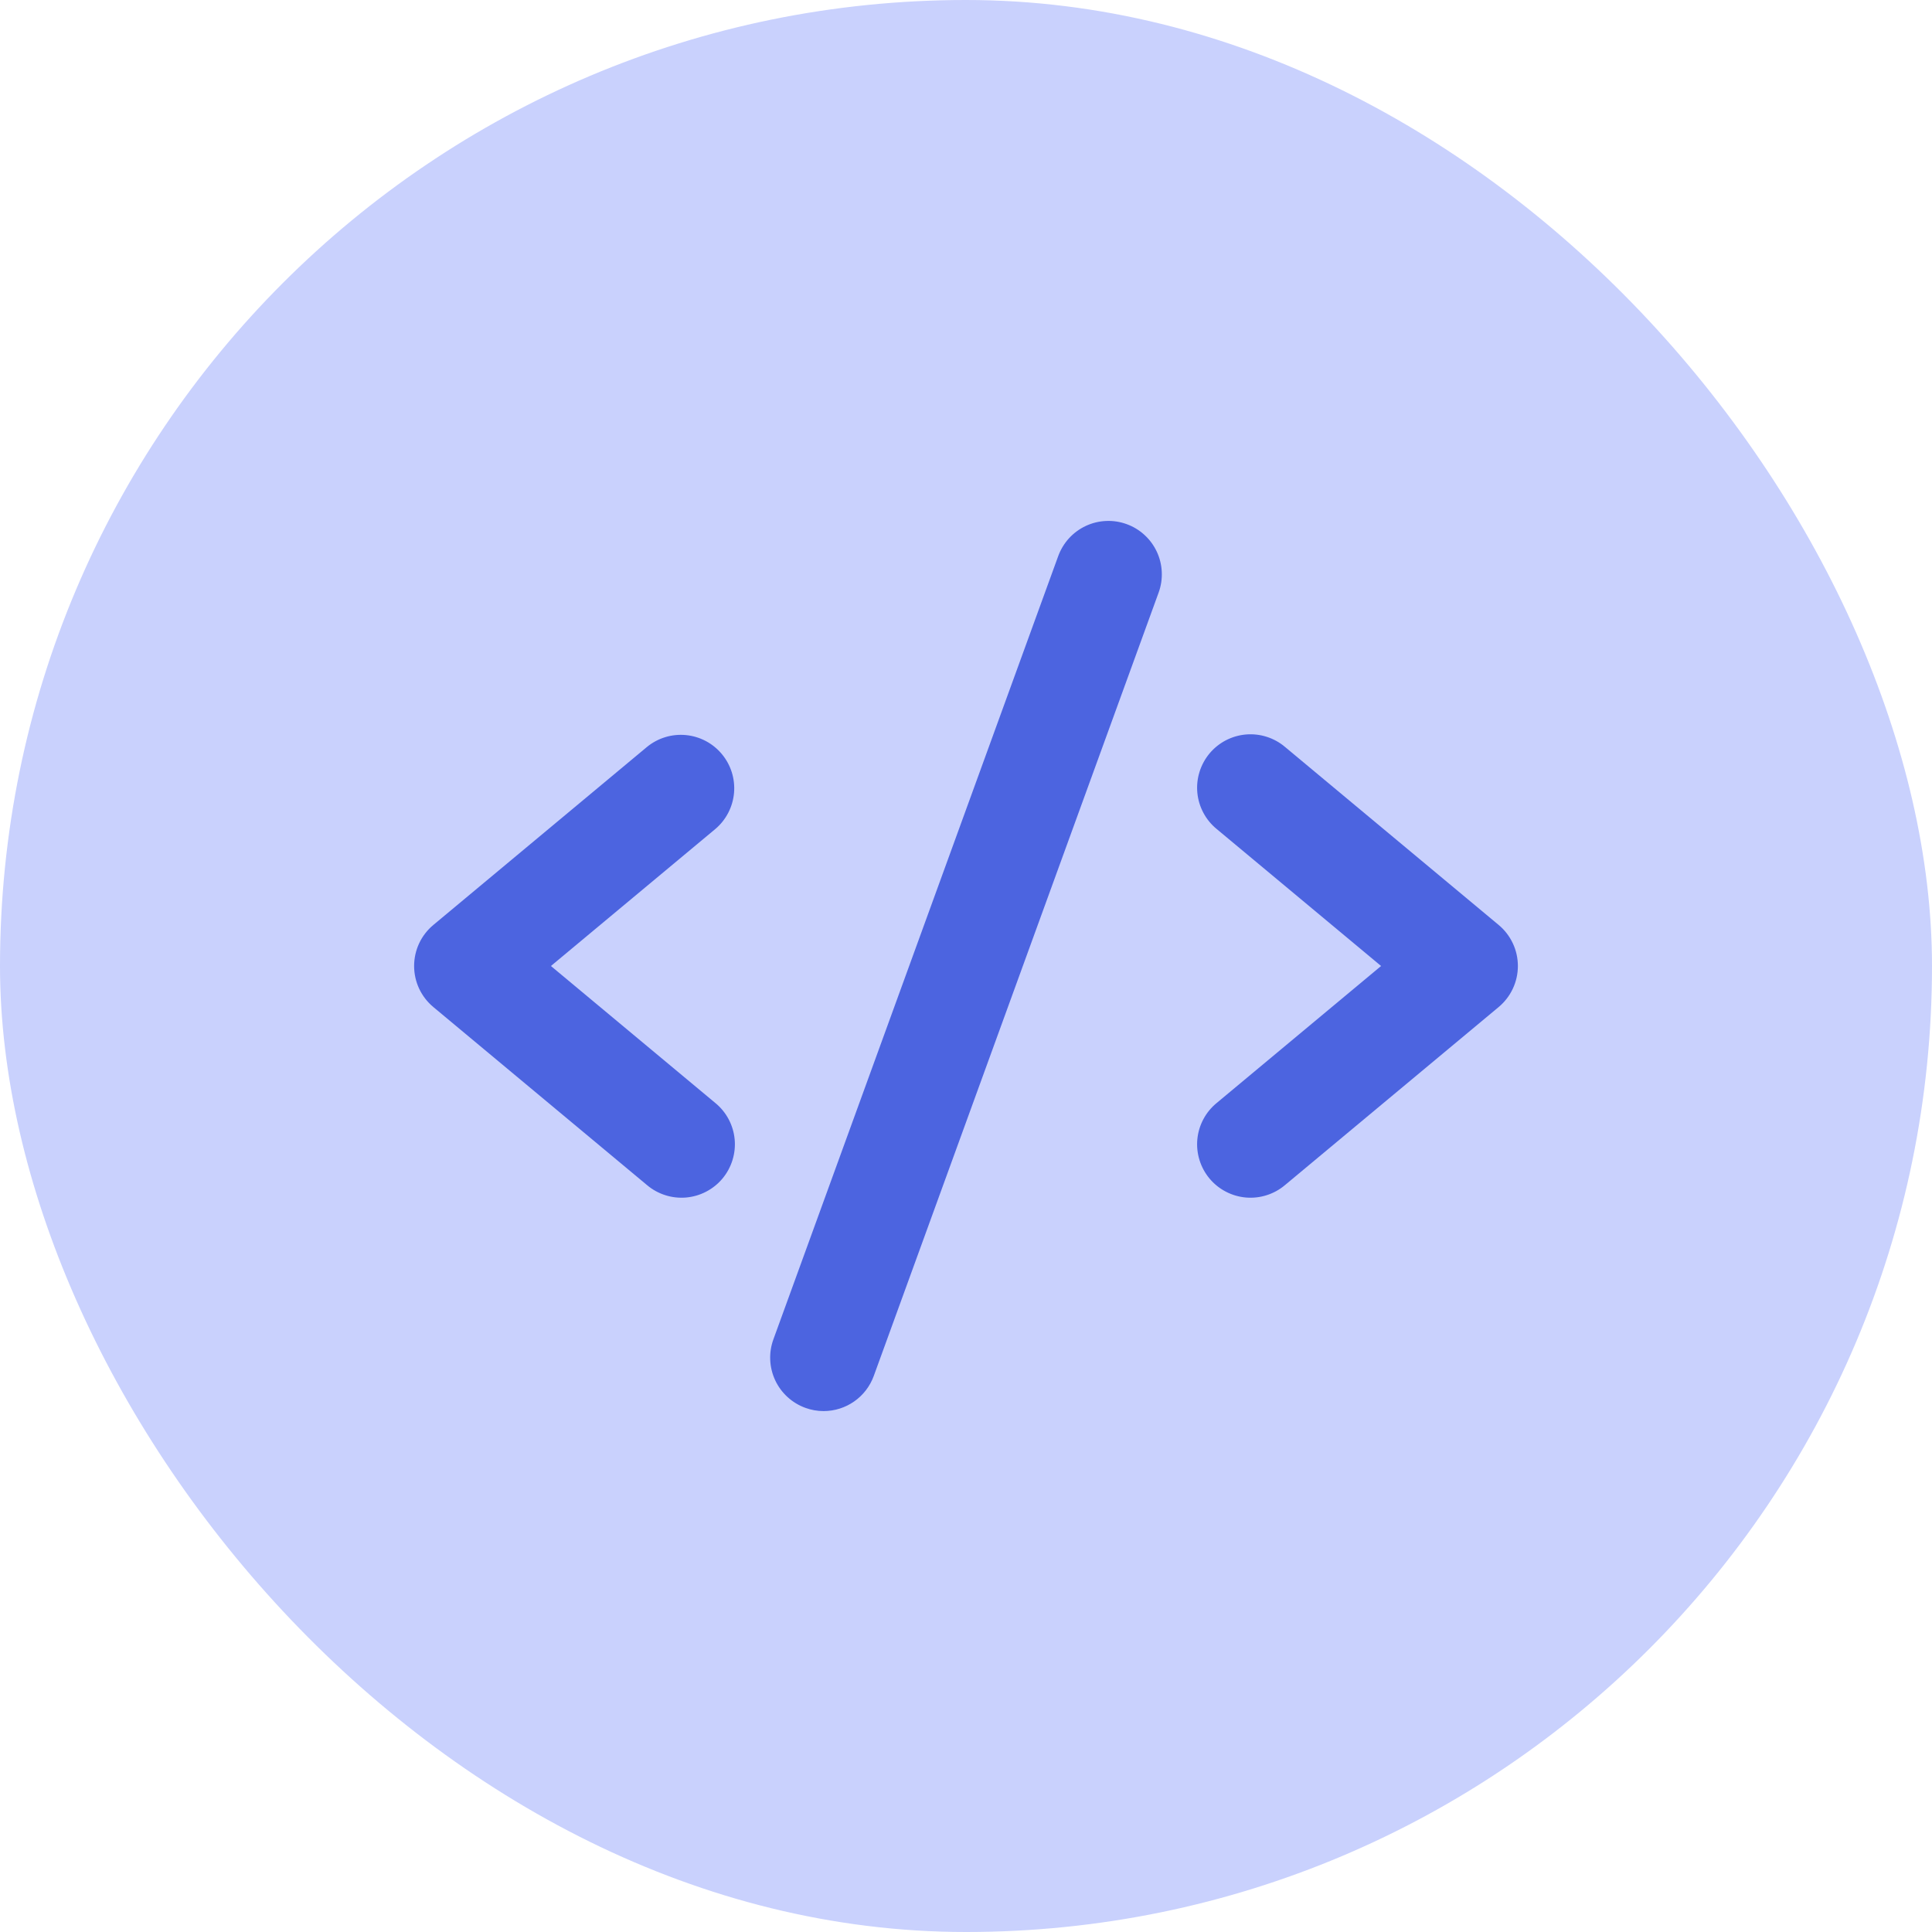 <svg width="78" height="78" viewBox="0 0 78 78" fill="none" xmlns="http://www.w3.org/2000/svg">
<rect width="78" height="78" rx="39" fill="#C9D1FD"/>
<path d="M28.88 33.469L22.242 39L28.88 44.531C29.1 44.711 29.282 44.933 29.416 45.184C29.55 45.436 29.633 45.711 29.66 45.994C29.687 46.278 29.657 46.563 29.573 46.835C29.489 47.107 29.352 47.36 29.17 47.579C28.988 47.797 28.764 47.978 28.512 48.109C28.26 48.241 27.984 48.322 27.7 48.347C27.417 48.371 27.131 48.34 26.86 48.253C26.589 48.167 26.337 48.028 26.12 47.844L17.495 40.657C17.252 40.454 17.056 40.201 16.922 39.915C16.788 39.628 16.719 39.316 16.719 39C16.719 38.684 16.788 38.371 16.922 38.085C17.056 37.799 17.252 37.546 17.495 37.343L26.12 30.156C26.56 29.795 27.125 29.623 27.691 29.677C28.257 29.731 28.779 30.006 29.143 30.444C29.508 30.881 29.684 31.444 29.635 32.011C29.585 32.577 29.314 33.102 28.88 33.469ZM60.505 37.343L51.88 30.156C51.663 29.972 51.411 29.833 51.14 29.747C50.869 29.66 50.583 29.629 50.3 29.653C50.016 29.678 49.74 29.759 49.488 29.89C49.236 30.022 49.012 30.203 48.83 30.421C48.648 30.64 48.511 30.893 48.427 31.165C48.343 31.436 48.313 31.722 48.34 32.006C48.367 32.289 48.45 32.564 48.584 32.815C48.718 33.067 48.9 33.289 49.12 33.469L55.758 39L49.12 44.531C48.9 44.711 48.718 44.933 48.584 45.184C48.45 45.436 48.367 45.711 48.34 45.994C48.313 46.278 48.343 46.563 48.427 46.835C48.511 47.107 48.648 47.36 48.83 47.579C49.012 47.797 49.236 47.978 49.488 48.109C49.74 48.241 50.016 48.322 50.3 48.347C50.583 48.371 50.869 48.34 51.14 48.253C51.411 48.167 51.663 48.028 51.88 47.844L60.505 40.657C60.748 40.454 60.943 40.201 61.077 39.915C61.212 39.628 61.281 39.316 61.281 39C61.281 38.684 61.212 38.371 61.077 38.085C60.943 37.799 60.748 37.546 60.505 37.343ZM45.487 21.161C45.22 21.064 44.938 21.02 44.655 21.033C44.372 21.045 44.094 21.113 43.837 21.233C43.581 21.353 43.35 21.522 43.159 21.731C42.968 21.94 42.82 22.185 42.723 22.451L31.223 54.076C31.028 54.613 31.055 55.206 31.296 55.724C31.538 56.242 31.976 56.642 32.513 56.838C32.749 56.925 32.998 56.969 33.25 56.969C33.693 56.969 34.125 56.833 34.487 56.579C34.85 56.325 35.126 55.965 35.277 55.549L46.777 23.924C46.874 23.658 46.917 23.375 46.904 23.092C46.892 22.809 46.824 22.532 46.704 22.275C46.584 22.018 46.415 21.788 46.206 21.597C45.997 21.405 45.753 21.257 45.487 21.161Z" fill="#4C64E0"/>
</svg>
